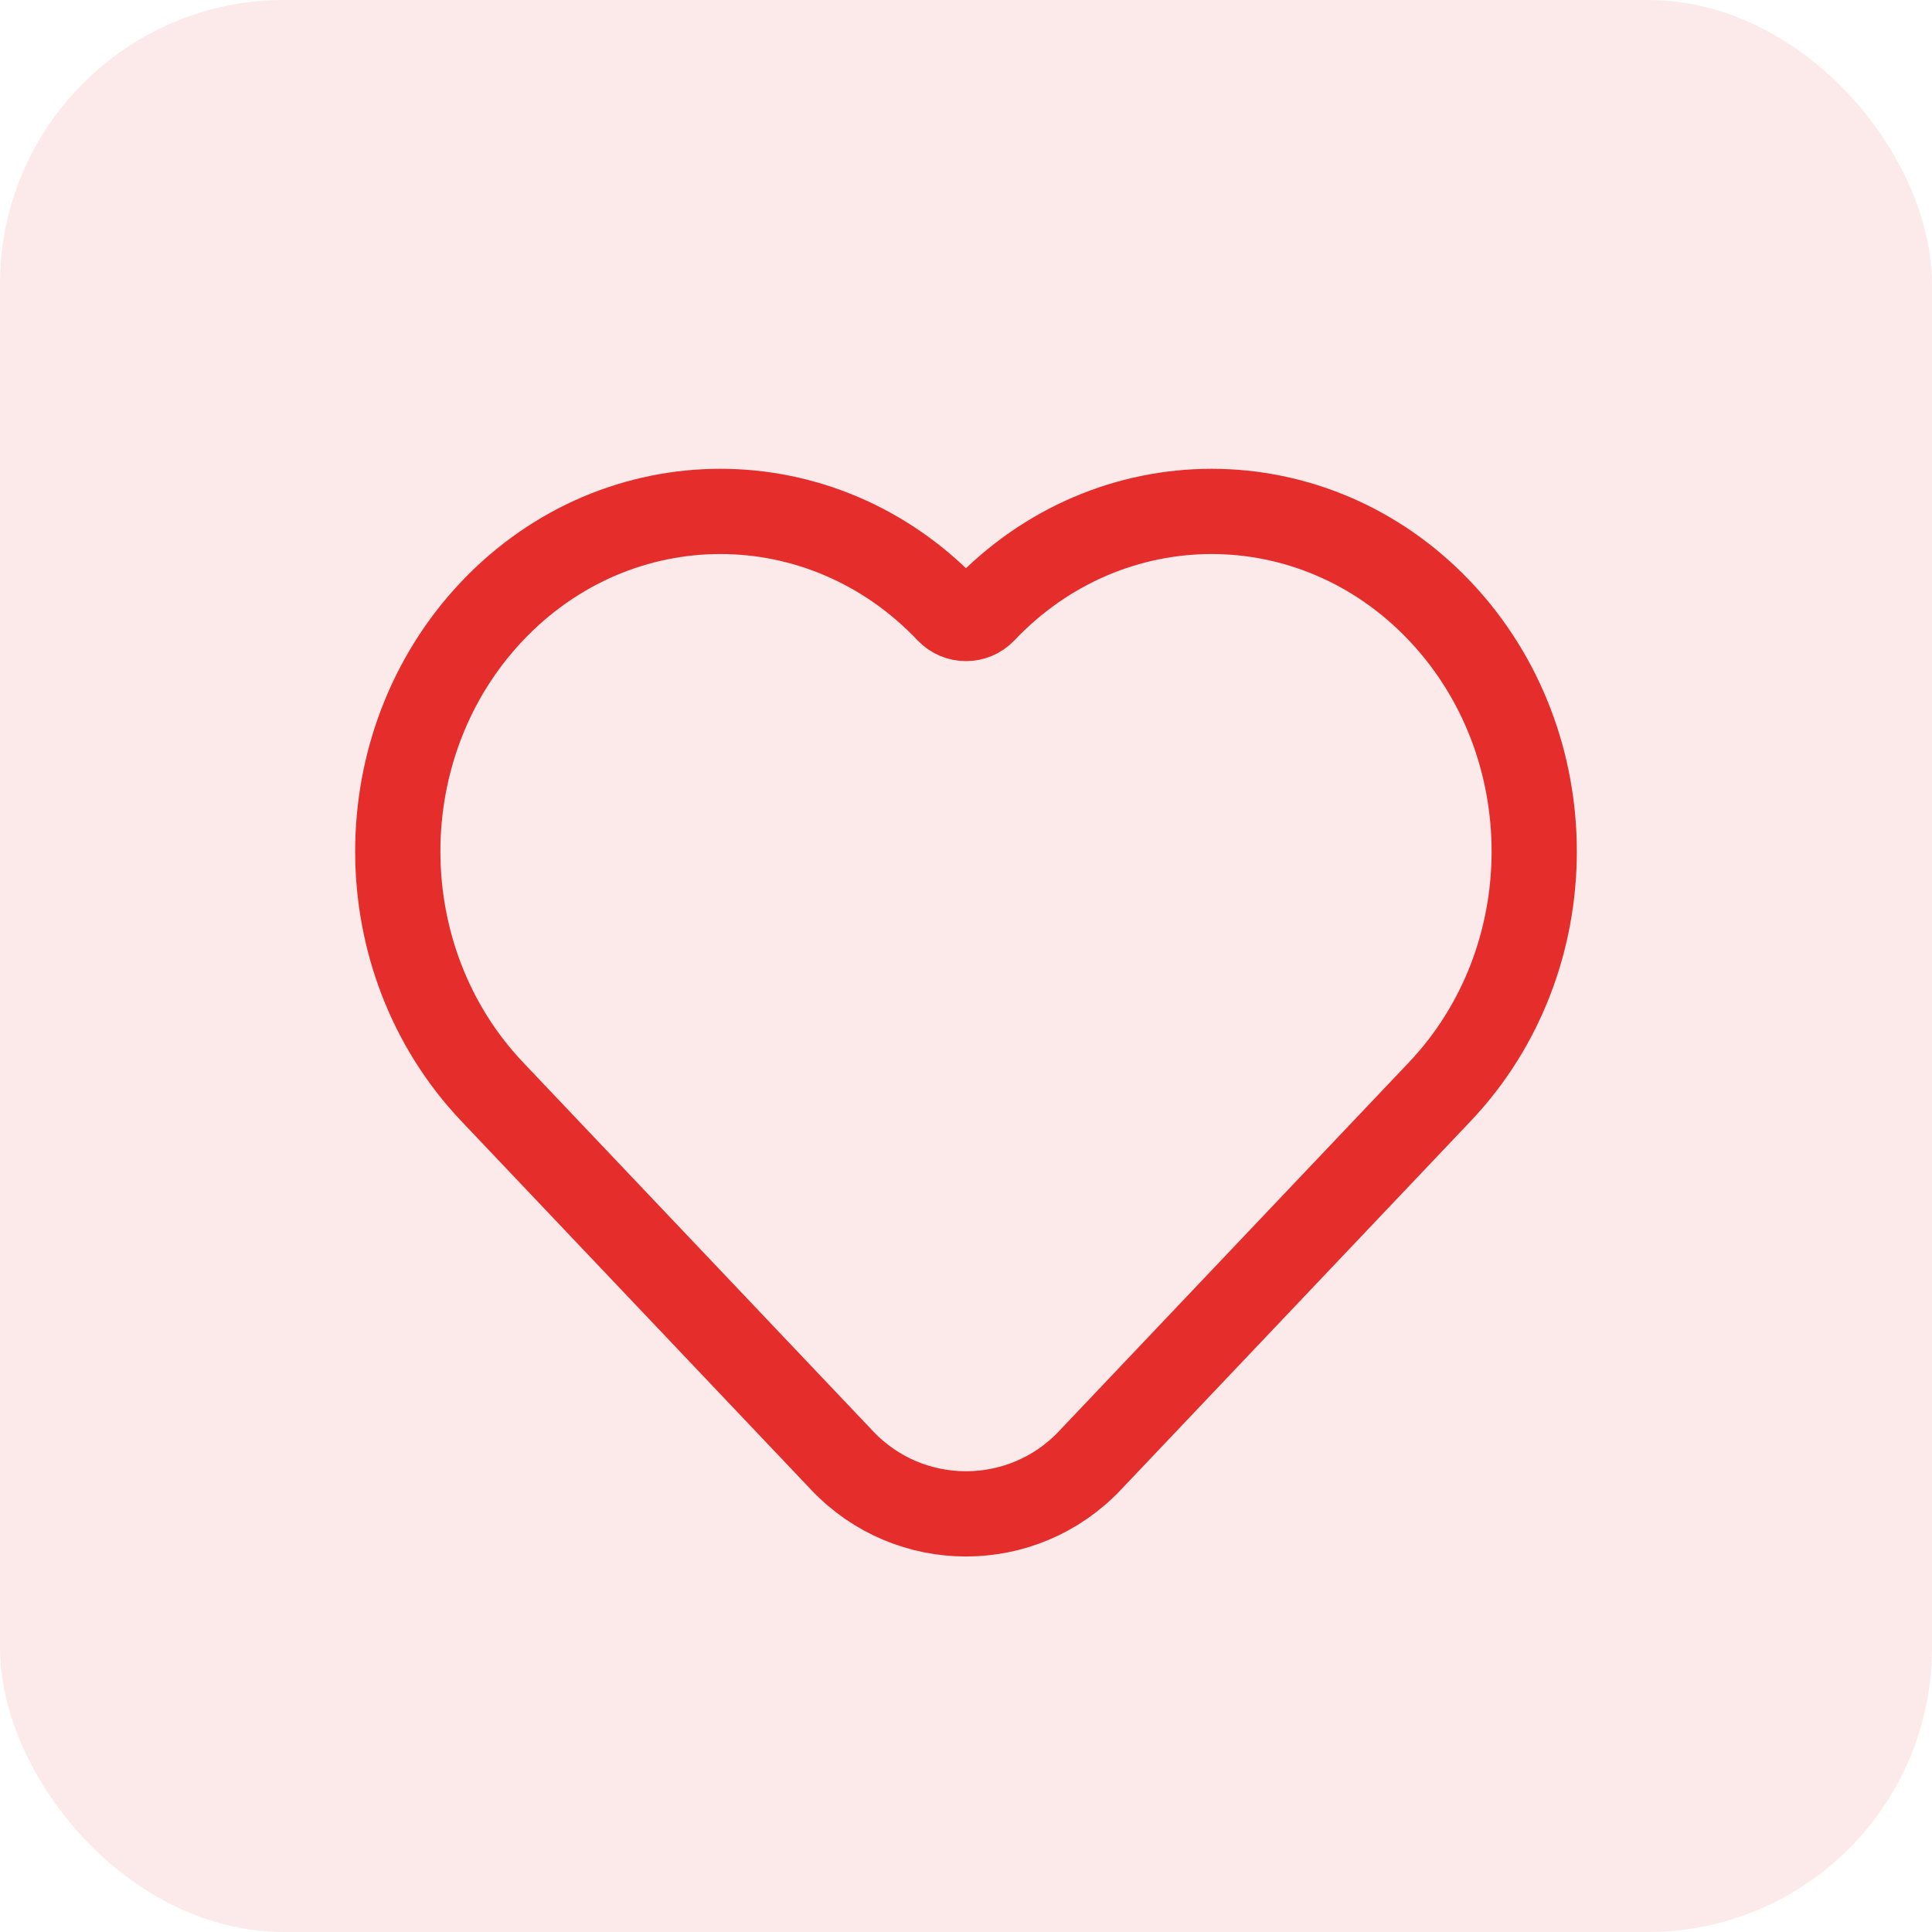 <svg width="34" height="34" viewBox="0 0 34 34" fill="none" xmlns="http://www.w3.org/2000/svg">
<rect width="34" height="34" rx="5" fill="#E52D2B" fill-opacity="0.1"/>
<path d="M8.663 19.214L14.824 25.707C16.007 26.953 17.993 26.953 19.176 25.707L25.337 19.214C27.554 16.877 27.554 13.089 25.337 10.752C23.12 8.416 19.526 8.416 17.309 10.752V10.752C17.141 10.929 16.859 10.929 16.691 10.752V10.752C14.474 8.416 10.88 8.416 8.663 10.752C6.446 13.089 6.446 16.877 8.663 19.214Z" stroke="#E52D2B" stroke-width="1.5"/>
</svg>
